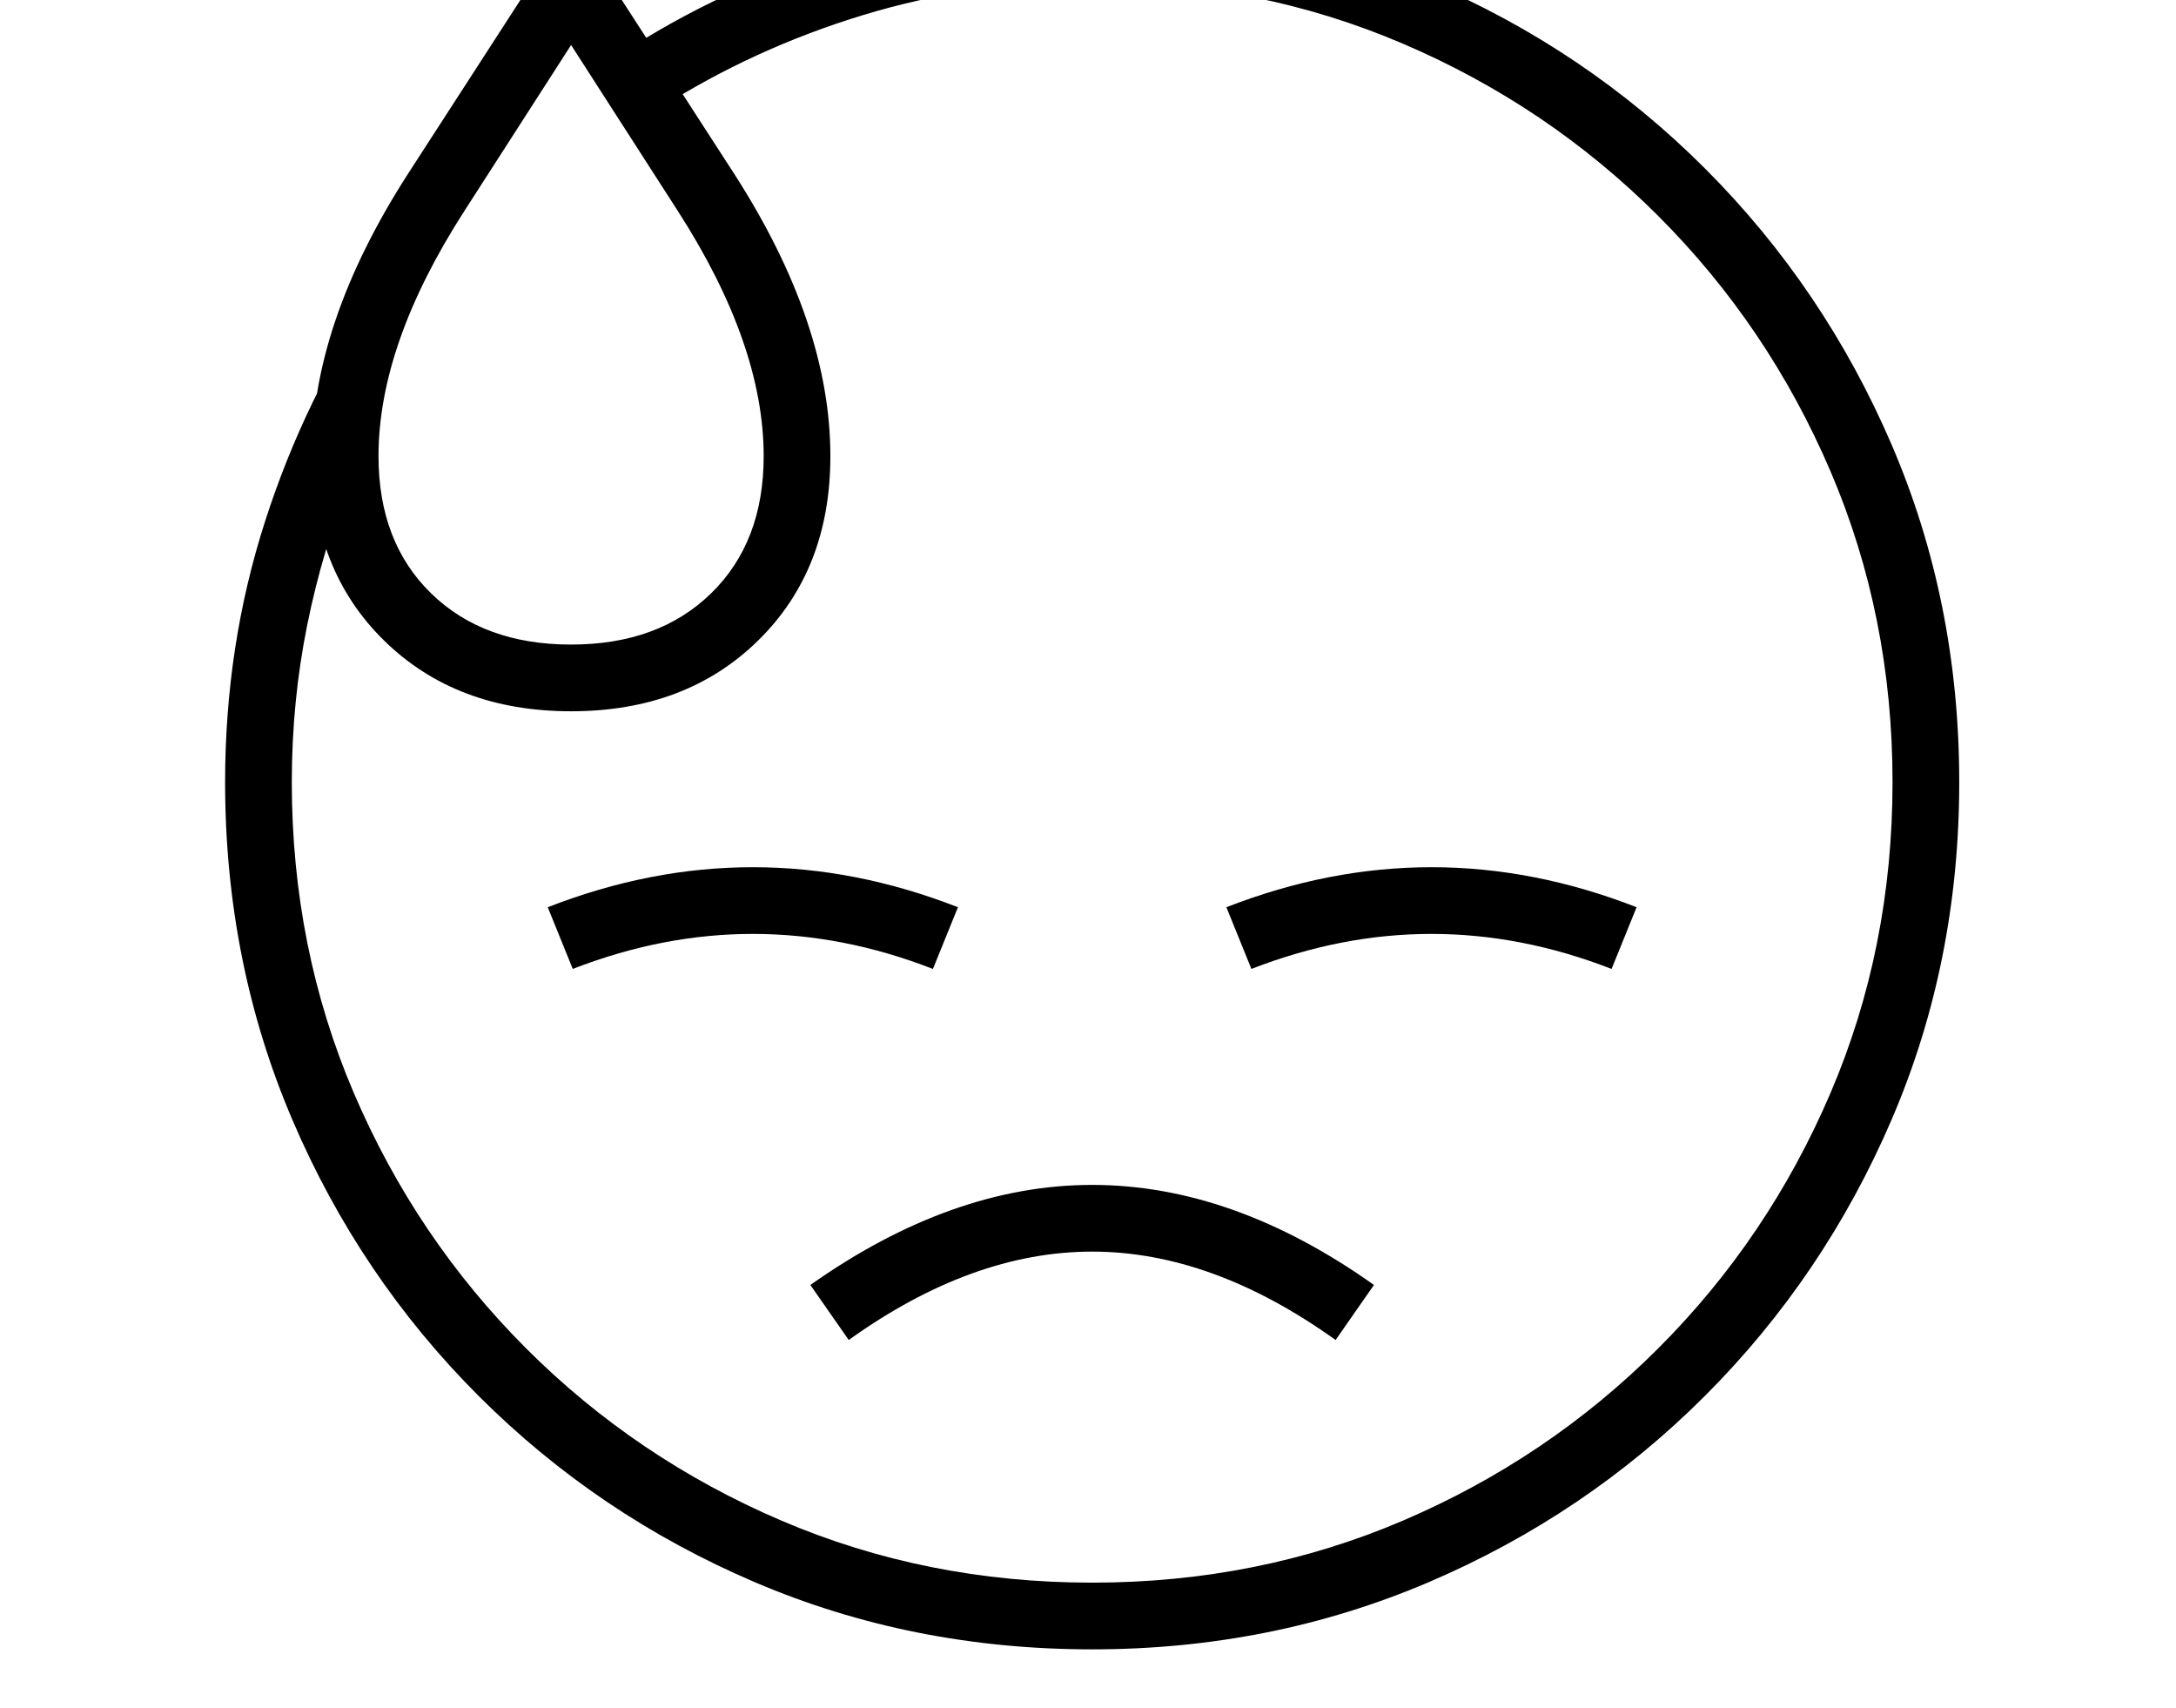<svg xmlns="http://www.w3.org/2000/svg" viewBox="-10 0 2610 2048"><path d="M1300 1978q-216 0-404.5-80.5T564 1674t-223.5-331.5T260 938q0-164 48-313t133-274l-30 223q-34 84-52.5 175.5T340 938q0 199 74.5 373T621 1617t306 206.5 373 74.5 373-74.5 306-206.5 206.5-306 74.5-373-74.5-373T1979 259 1673 52.5 1300-22q-143 0-274.5 40T781 130l-47-65Q856-15 999.5-58.5T1300-102q215 0 403.5 80.5T2035 202t224 331.5 81 404.5-81 404.5-224 331.5-331.5 223.5T1300 1978zm-292-371-46-66q170-120 338-120 169 0 338 120l-46 66q-148-106-292-106t-292 106zm-331-445-30-74q123-48 246-48t246 48l-30 74q-108-42-216-42t-216 42zm-2-389q105 0 168-61.5T906 547q0-134-103-294L675 54 547 253Q444 413 444 547q0 103 63 164.5T675 773zm0 80q-138 0-224.5-85T364 547q0-159 115-338L675-94l196 303q115 179 115 338 0 136-86.5 221T675 853zm816 309-30-74q123-48 246-48t246 48l-30 74q-108-42-216-42t-216 42z"/></svg>